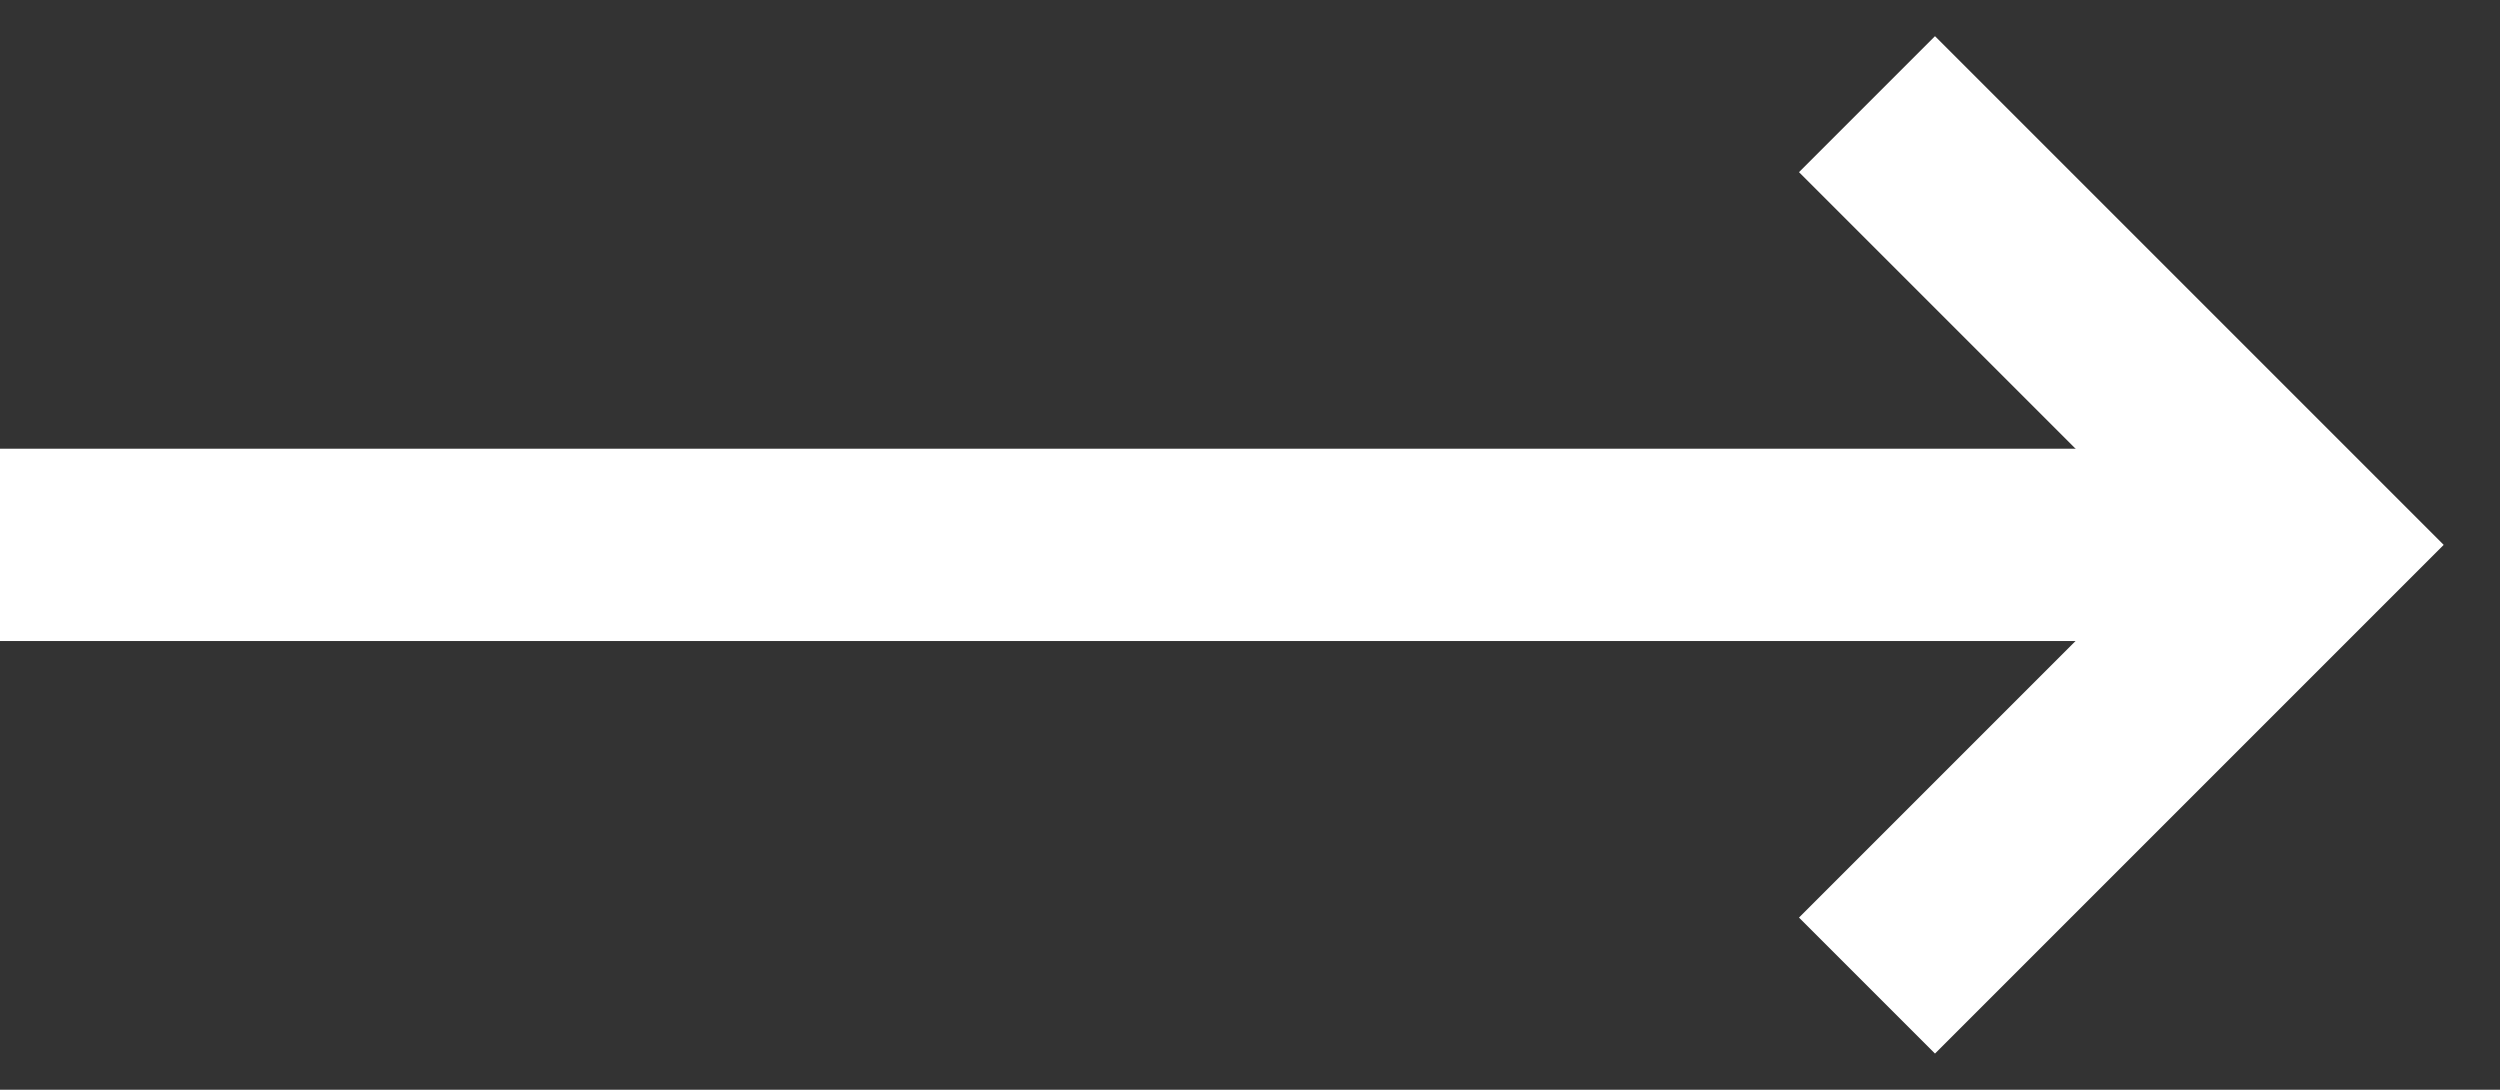<svg width="39" height="17" viewBox="0 0 39 17" fill="none" xmlns="http://www.w3.org/2000/svg">
<rect x="0" y="0" width="39" height="17" fill="#333333" stroke="none"/>
<path d="M29.125 1.625L36 8.5L29.125 15.375" stroke="#ffffff" stroke-width="3"/>
<path d="M35 8.5L0 8.5" stroke="#ffffff" stroke-width="3"/>
</svg>
